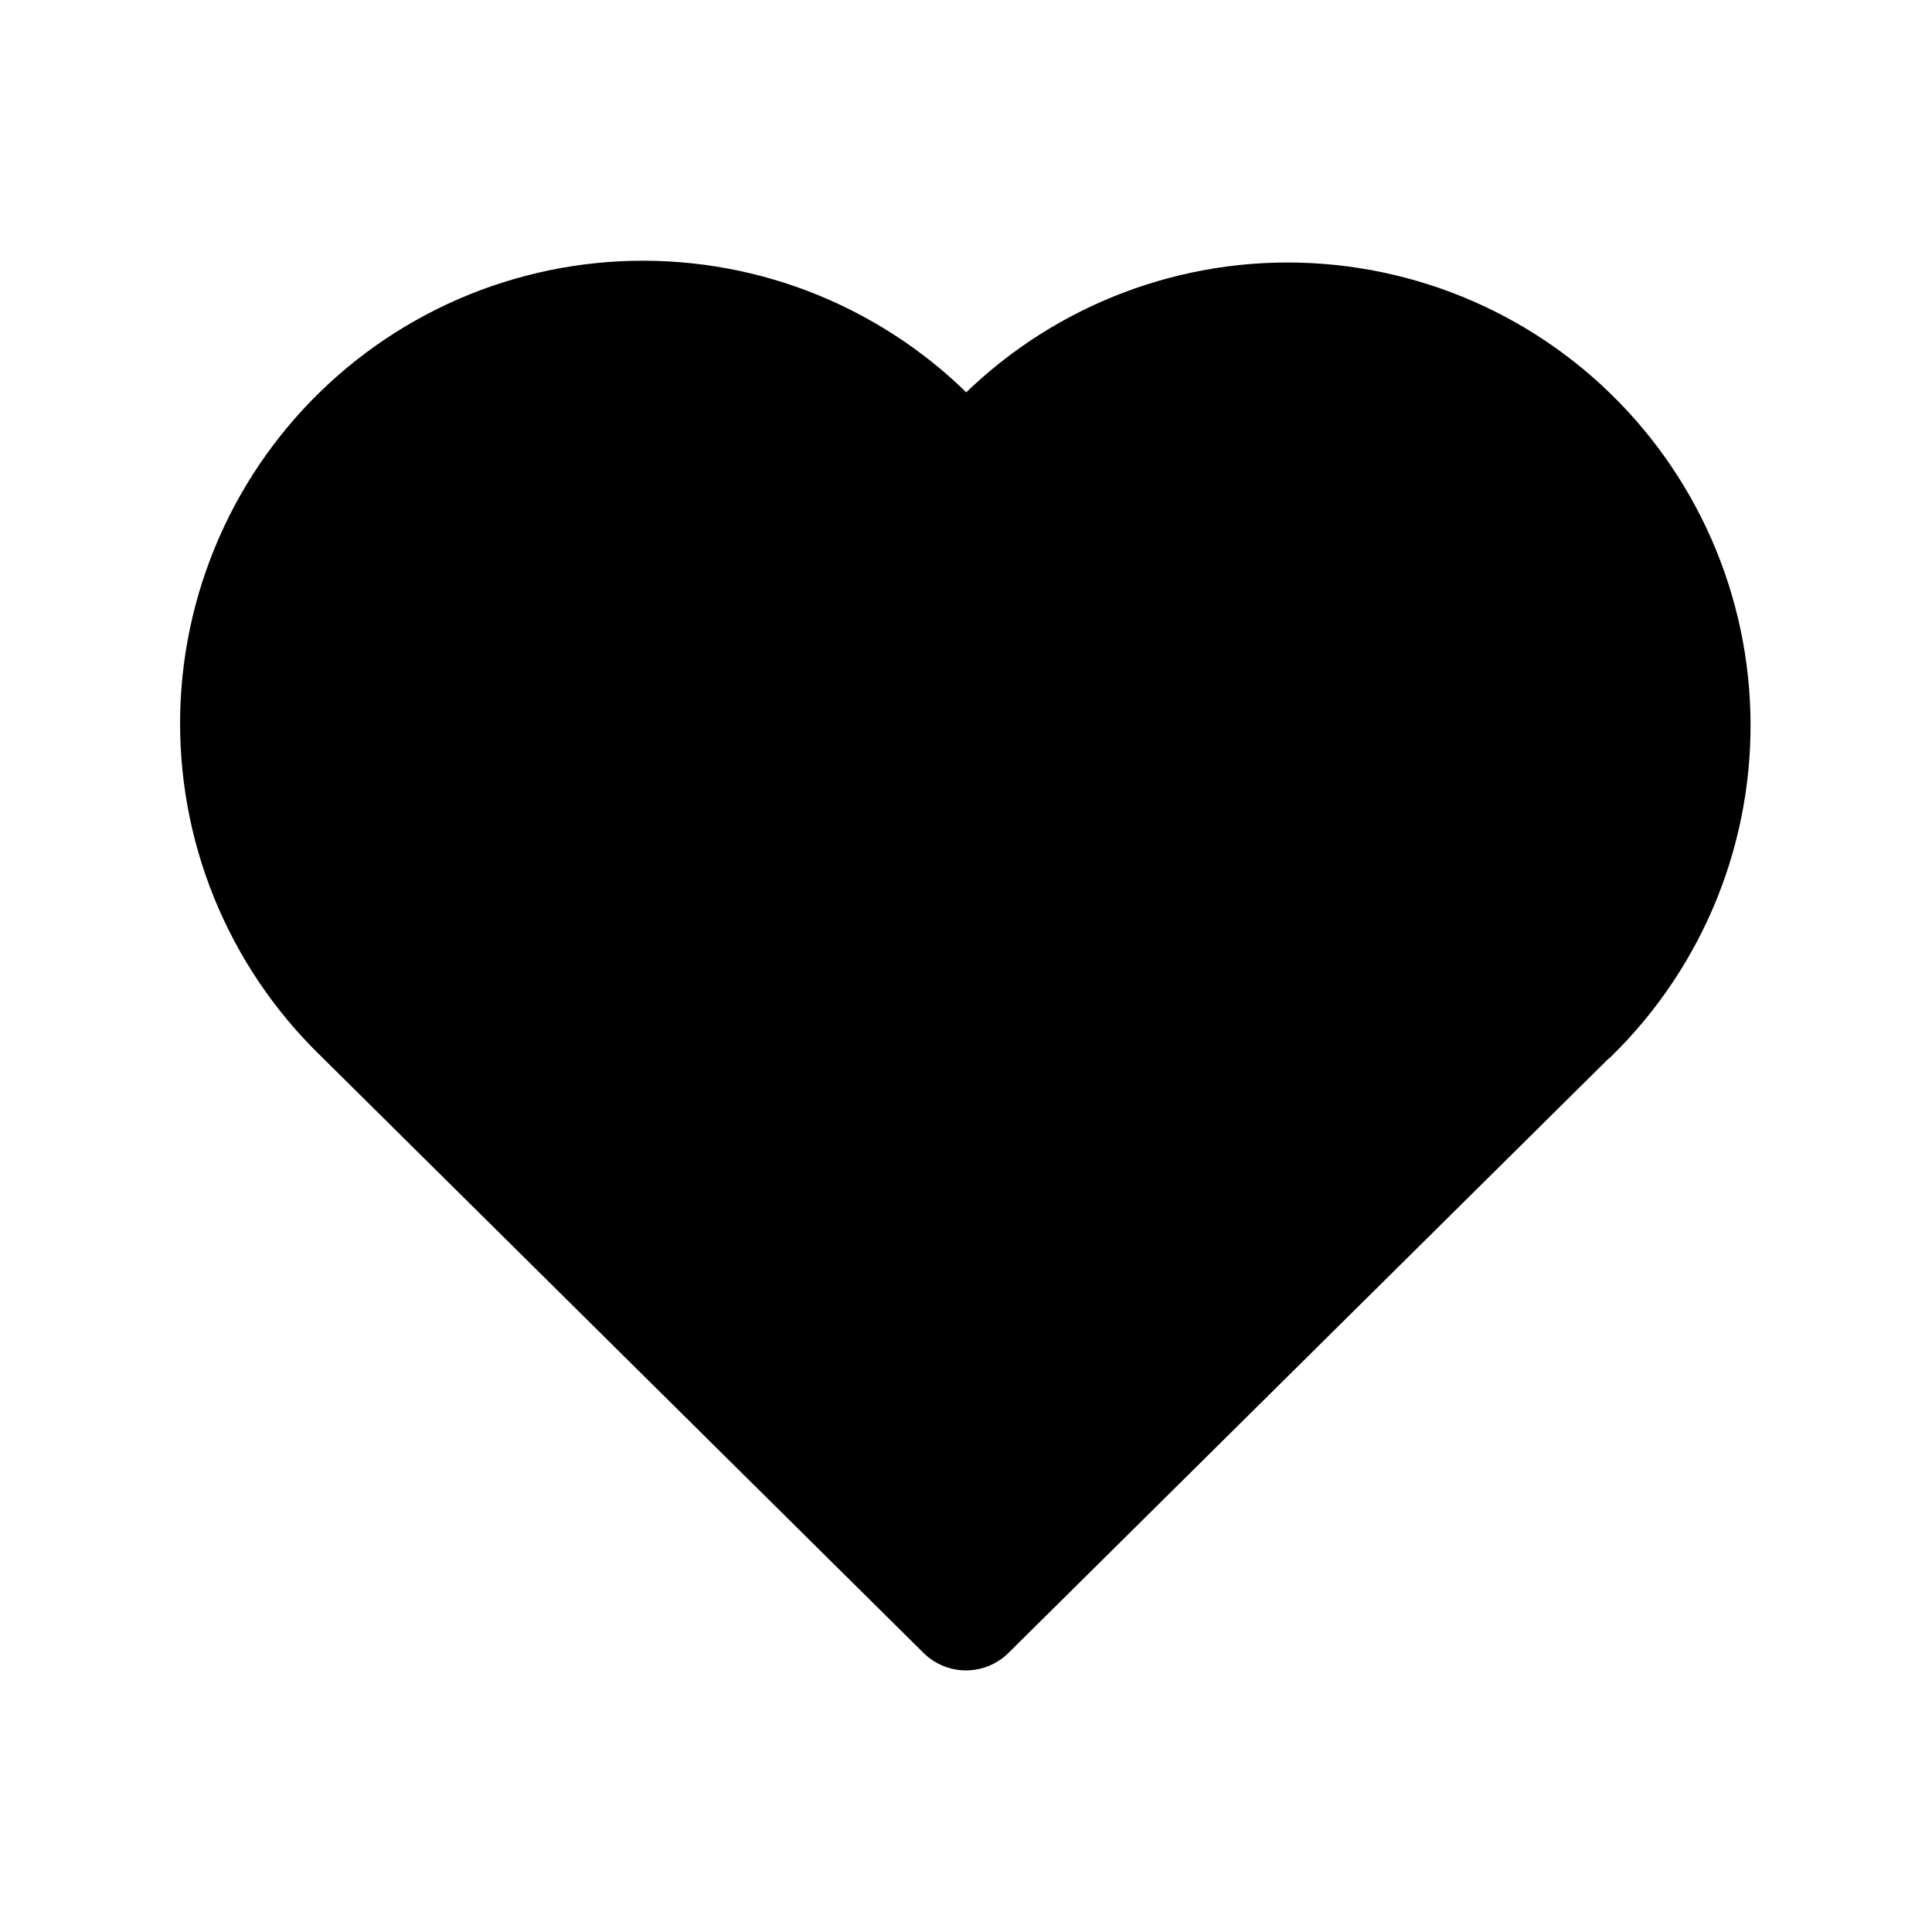 <svg width="32" height="32" viewBox="0 0 32 32" fill="none" xmlns="http://www.w3.org/2000/svg">
<path d="M26 16.763L16 26.667L6 16.763C5.34 16.121 4.821 15.349 4.474 14.497C4.127 13.644 3.961 12.729 3.985 11.809C4.009 10.889 4.224 9.984 4.615 9.151C5.006 8.318 5.566 7.575 6.258 6.969C6.95 6.363 7.761 5.906 8.638 5.629C9.516 5.351 10.441 5.258 11.357 5.356C12.272 5.453 13.157 5.739 13.956 6.196C14.755 6.652 15.451 7.269 16 8.008C16.551 7.275 17.248 6.663 18.047 6.211C18.845 5.76 19.729 5.478 20.641 5.383C21.554 5.289 22.476 5.384 23.35 5.662C24.225 5.94 25.032 6.396 25.722 7C26.412 7.605 26.97 8.346 27.361 9.176C27.751 10.006 27.966 10.908 27.992 11.825C28.018 12.742 27.855 13.655 27.512 14.506C27.169 15.357 26.654 16.128 26 16.771" fill="black"/>
<path d="M26 16.763L16 26.667L6 16.763C5.34 16.121 4.821 15.349 4.474 14.497C4.127 13.644 3.961 12.729 3.985 11.809C4.009 10.889 4.224 9.984 4.615 9.151C5.006 8.318 5.566 7.575 6.258 6.969C6.95 6.363 7.761 5.906 8.638 5.629C9.516 5.351 10.441 5.258 11.357 5.356C12.272 5.453 13.157 5.739 13.956 6.196C14.755 6.652 15.451 7.269 16 8.008C16.551 7.275 17.248 6.663 18.047 6.211C18.845 5.76 19.729 5.478 20.641 5.383C21.554 5.289 22.476 5.384 23.35 5.662C24.225 5.94 25.032 6.396 25.722 7C26.412 7.605 26.97 8.346 27.361 9.176C27.751 10.006 27.966 10.908 27.992 11.825C28.018 12.742 27.855 13.655 27.512 14.506C27.169 15.357 26.654 16.128 26 16.771" stroke="black" stroke-width="2" stroke-linecap="round" stroke-linejoin="round"/>
</svg>

